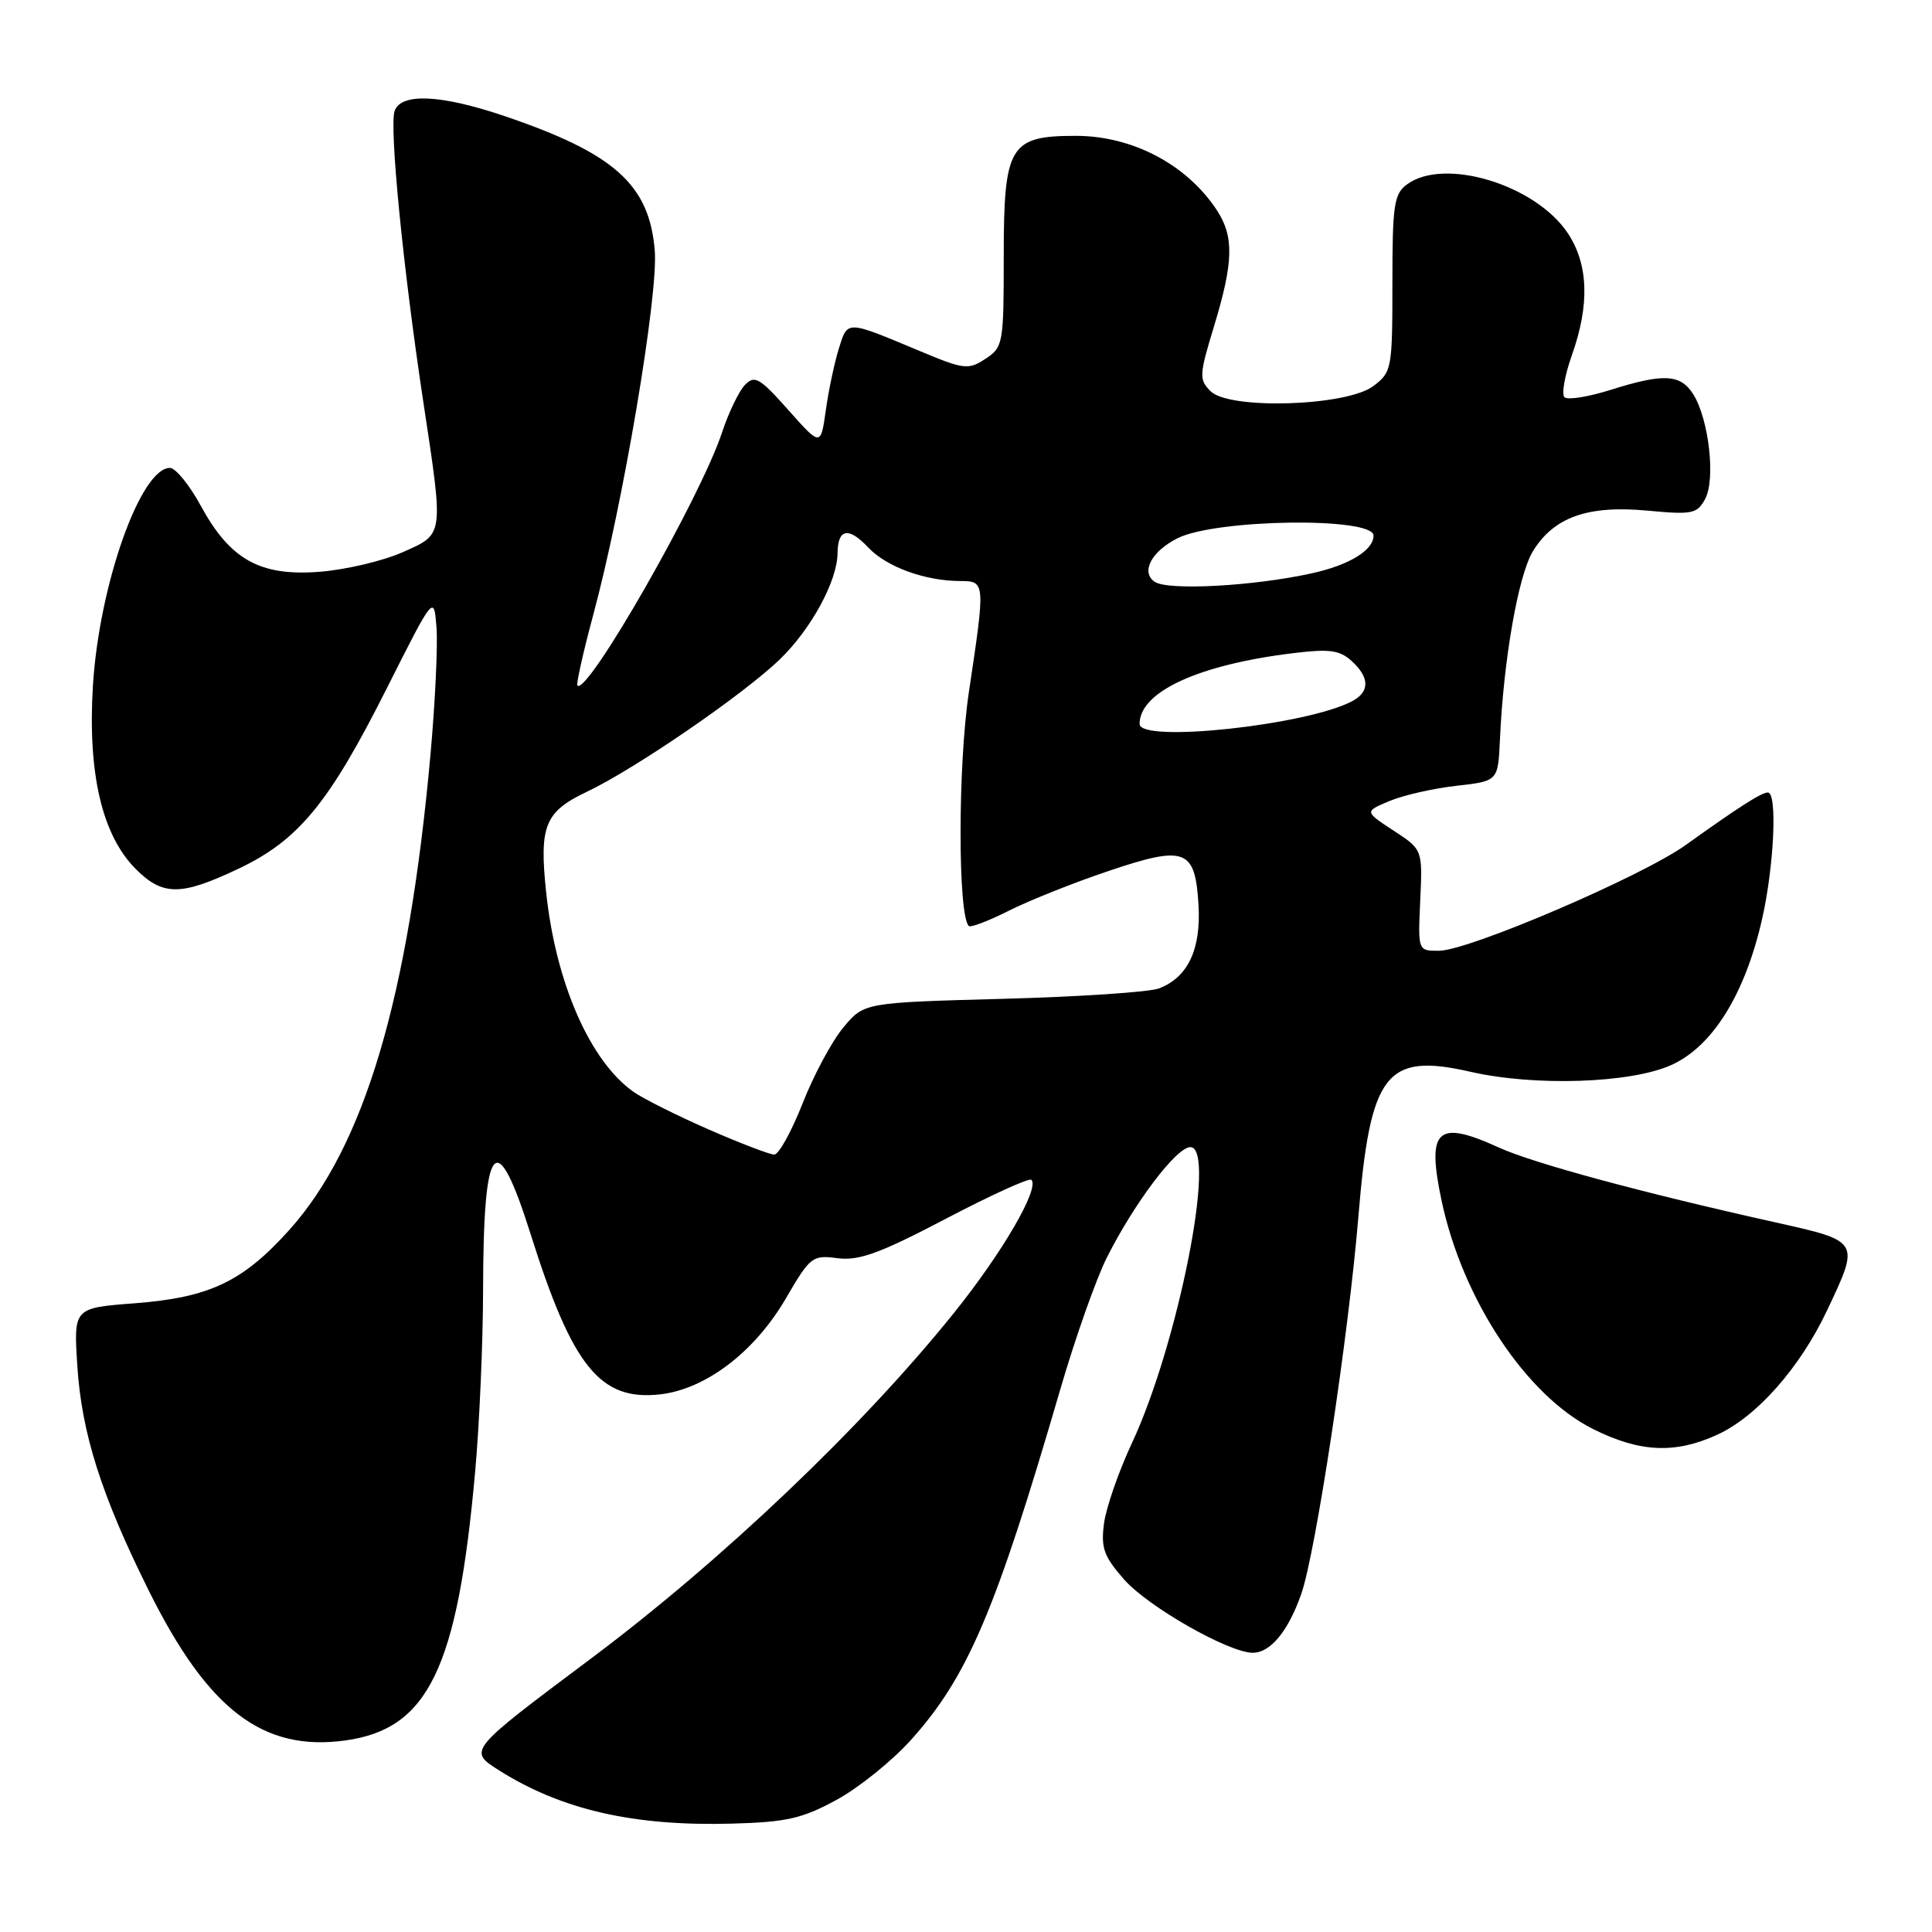 <?xml version="1.0" encoding="UTF-8" standalone="no"?>
<!DOCTYPE svg PUBLIC "-//W3C//DTD SVG 1.1//EN" "http://www.w3.org/Graphics/SVG/1.1/DTD/svg11.dtd" >
<svg xmlns="http://www.w3.org/2000/svg" xmlns:xlink="http://www.w3.org/1999/xlink" version="1.1" viewBox="0 0 256 256">
 <g >
 <path fill="currentColor"
d=" M 110.85 238.49 C 113.79 236.89 118.22 233.32 120.69 230.57 C 128.21 222.21 131.92 213.52 140.48 184.14 C 142.46 177.34 145.24 169.46 146.66 166.64 C 150.31 159.38 155.89 152.00 157.73 152.00 C 161.27 152.00 156.10 178.16 149.97 191.25 C 148.23 194.97 146.58 199.73 146.29 201.84 C 145.86 205.12 146.25 206.21 148.95 209.29 C 152.13 212.91 162.83 219.00 166.00 219.00 C 168.33 219.00 170.68 216.16 172.41 211.25 C 174.32 205.85 178.70 176.92 180.00 161.13 C 181.57 142.14 183.65 139.46 194.86 142.02 C 203.35 143.96 215.98 143.55 221.39 141.15 C 226.88 138.72 231.20 131.81 233.48 121.81 C 235.08 114.77 235.53 105.00 234.25 105.01 C 233.40 105.01 230.40 106.93 223.35 111.98 C 217.53 116.14 194.65 125.95 190.69 125.98 C 187.88 126.00 187.88 126.00 188.19 119.29 C 188.50 112.57 188.50 112.57 184.64 110.05 C 180.79 107.53 180.79 107.53 184.14 106.13 C 185.99 105.36 189.97 104.46 193.00 104.12 C 198.50 103.50 198.50 103.50 198.75 98.00 C 199.22 87.44 201.18 76.23 203.11 73.06 C 205.87 68.53 210.37 66.92 218.29 67.66 C 224.25 68.22 224.88 68.09 225.95 66.10 C 227.34 63.49 226.43 55.53 224.37 52.25 C 222.68 49.56 220.44 49.44 213.35 51.68 C 210.42 52.60 207.70 53.03 207.30 52.63 C 206.89 52.23 207.34 49.72 208.28 47.07 C 210.66 40.38 210.48 35.02 207.74 30.90 C 203.47 24.47 191.38 20.80 186.44 24.43 C 184.71 25.70 184.50 27.13 184.50 37.55 C 184.50 48.90 184.42 49.31 181.97 51.16 C 178.42 53.83 162.90 54.32 160.41 51.84 C 158.86 50.29 158.89 49.71 160.88 43.18 C 163.46 34.69 163.53 31.33 161.22 27.82 C 157.24 21.79 150.04 18.00 142.55 18.00 C 133.77 18.00 133.00 19.30 133.00 33.98 C 133.00 45.56 132.92 46.01 130.57 47.55 C 128.30 49.04 127.74 48.97 121.82 46.49 C 112.07 42.41 112.34 42.42 111.16 46.16 C 110.58 48.00 109.80 51.67 109.43 54.33 C 108.75 59.16 108.75 59.16 104.46 54.33 C 100.66 50.06 100.00 49.67 98.71 51.00 C 97.91 51.83 96.54 54.68 95.66 57.34 C 92.81 65.96 77.83 92.18 76.51 90.84 C 76.33 90.65 77.27 86.45 78.60 81.50 C 82.56 66.83 87.24 39.12 86.76 33.21 C 86.05 24.45 81.41 20.31 66.79 15.36 C 58.45 12.54 53.21 12.29 52.30 14.66 C 51.55 16.63 53.39 35.39 56.08 53.18 C 58.81 71.22 58.88 70.72 53.31 73.19 C 50.73 74.33 45.82 75.49 42.39 75.76 C 34.50 76.39 30.51 74.19 26.61 67.03 C 25.11 64.26 23.26 62.00 22.52 62.00 C 18.62 62.00 13.13 77.53 12.31 90.89 C 11.61 102.50 13.52 110.67 17.99 115.15 C 21.57 118.73 23.96 118.73 31.56 115.13 C 39.55 111.35 43.57 106.47 51.24 91.23 C 57.50 78.80 57.50 78.80 57.84 83.15 C 58.02 85.54 57.66 93.12 57.04 100.00 C 54.13 132.24 48.28 151.91 38.32 162.99 C 32.16 169.84 27.75 171.93 17.86 172.69 C 9.76 173.31 9.76 173.31 10.24 180.91 C 10.81 189.90 13.42 198.12 19.73 210.80 C 27.58 226.58 34.85 232.12 45.75 230.62 C 56.75 229.11 60.63 221.09 62.96 195.00 C 63.53 188.68 64.00 177.88 64.01 171.00 C 64.04 151.00 65.73 149.00 70.32 163.56 C 75.86 181.12 79.53 185.65 87.47 184.76 C 93.53 184.07 100.00 179.13 104.13 172.05 C 107.36 166.50 107.64 166.28 111.00 166.72 C 113.82 167.08 116.60 166.07 125.33 161.49 C 131.28 158.37 136.38 156.05 136.66 156.33 C 137.79 157.45 132.82 165.99 126.38 174.00 C 114.23 189.11 95.65 206.79 78.25 219.81 C 62.00 231.97 62.00 231.97 66.11 234.57 C 74.42 239.82 83.98 242.00 97.00 241.64 C 104.23 241.44 106.30 240.97 110.85 238.49 Z  M 227.50 190.13 C 232.76 187.74 238.49 181.26 242.09 173.65 C 246.46 164.41 246.50 164.48 235.25 161.97 C 217.55 158.03 203.20 154.14 198.62 152.06 C 190.40 148.31 189.01 149.60 191.02 159.11 C 193.81 172.23 202.26 184.96 211.12 189.37 C 217.29 192.45 221.95 192.66 227.50 190.13 Z  M 93.93 149.67 C 89.76 147.85 85.29 145.61 83.98 144.70 C 78.18 140.64 73.62 130.21 72.36 118.16 C 71.44 109.41 72.20 107.56 77.75 104.92 C 84.20 101.86 98.62 91.95 103.40 87.30 C 107.52 83.29 110.94 76.98 110.98 73.31 C 111.01 70.04 112.43 69.77 115.03 72.53 C 117.46 75.12 122.57 76.98 127.25 76.99 C 130.57 77.00 130.57 77.12 128.38 91.72 C 126.92 101.44 126.91 121.25 128.37 122.70 C 128.61 122.94 130.98 122.03 133.65 120.69 C 136.32 119.34 142.25 116.97 146.83 115.43 C 157.09 111.97 158.37 112.45 158.81 119.94 C 159.15 125.82 157.39 129.52 153.57 130.97 C 152.29 131.46 142.98 132.08 132.87 132.35 C 114.50 132.85 114.50 132.85 111.76 136.13 C 110.25 137.93 107.82 142.46 106.35 146.20 C 104.88 149.94 103.19 152.99 102.59 152.99 C 101.99 152.98 98.09 151.49 93.93 149.67 Z  M 151.00 95.93 C 151.00 91.67 158.77 88.08 171.33 86.55 C 176.14 85.96 177.50 86.14 179.08 87.57 C 181.49 89.75 181.53 91.65 179.19 92.90 C 173.22 96.09 151.00 98.48 151.00 95.93 Z  M 153.00 77.09 C 151.13 75.81 152.56 73.07 156.01 71.33 C 161.07 68.76 182.00 68.48 182.00 70.97 C 182.00 72.92 178.76 74.89 173.76 75.98 C 166.03 77.68 154.74 78.28 153.00 77.09 Z "/>
</g>
</svg>